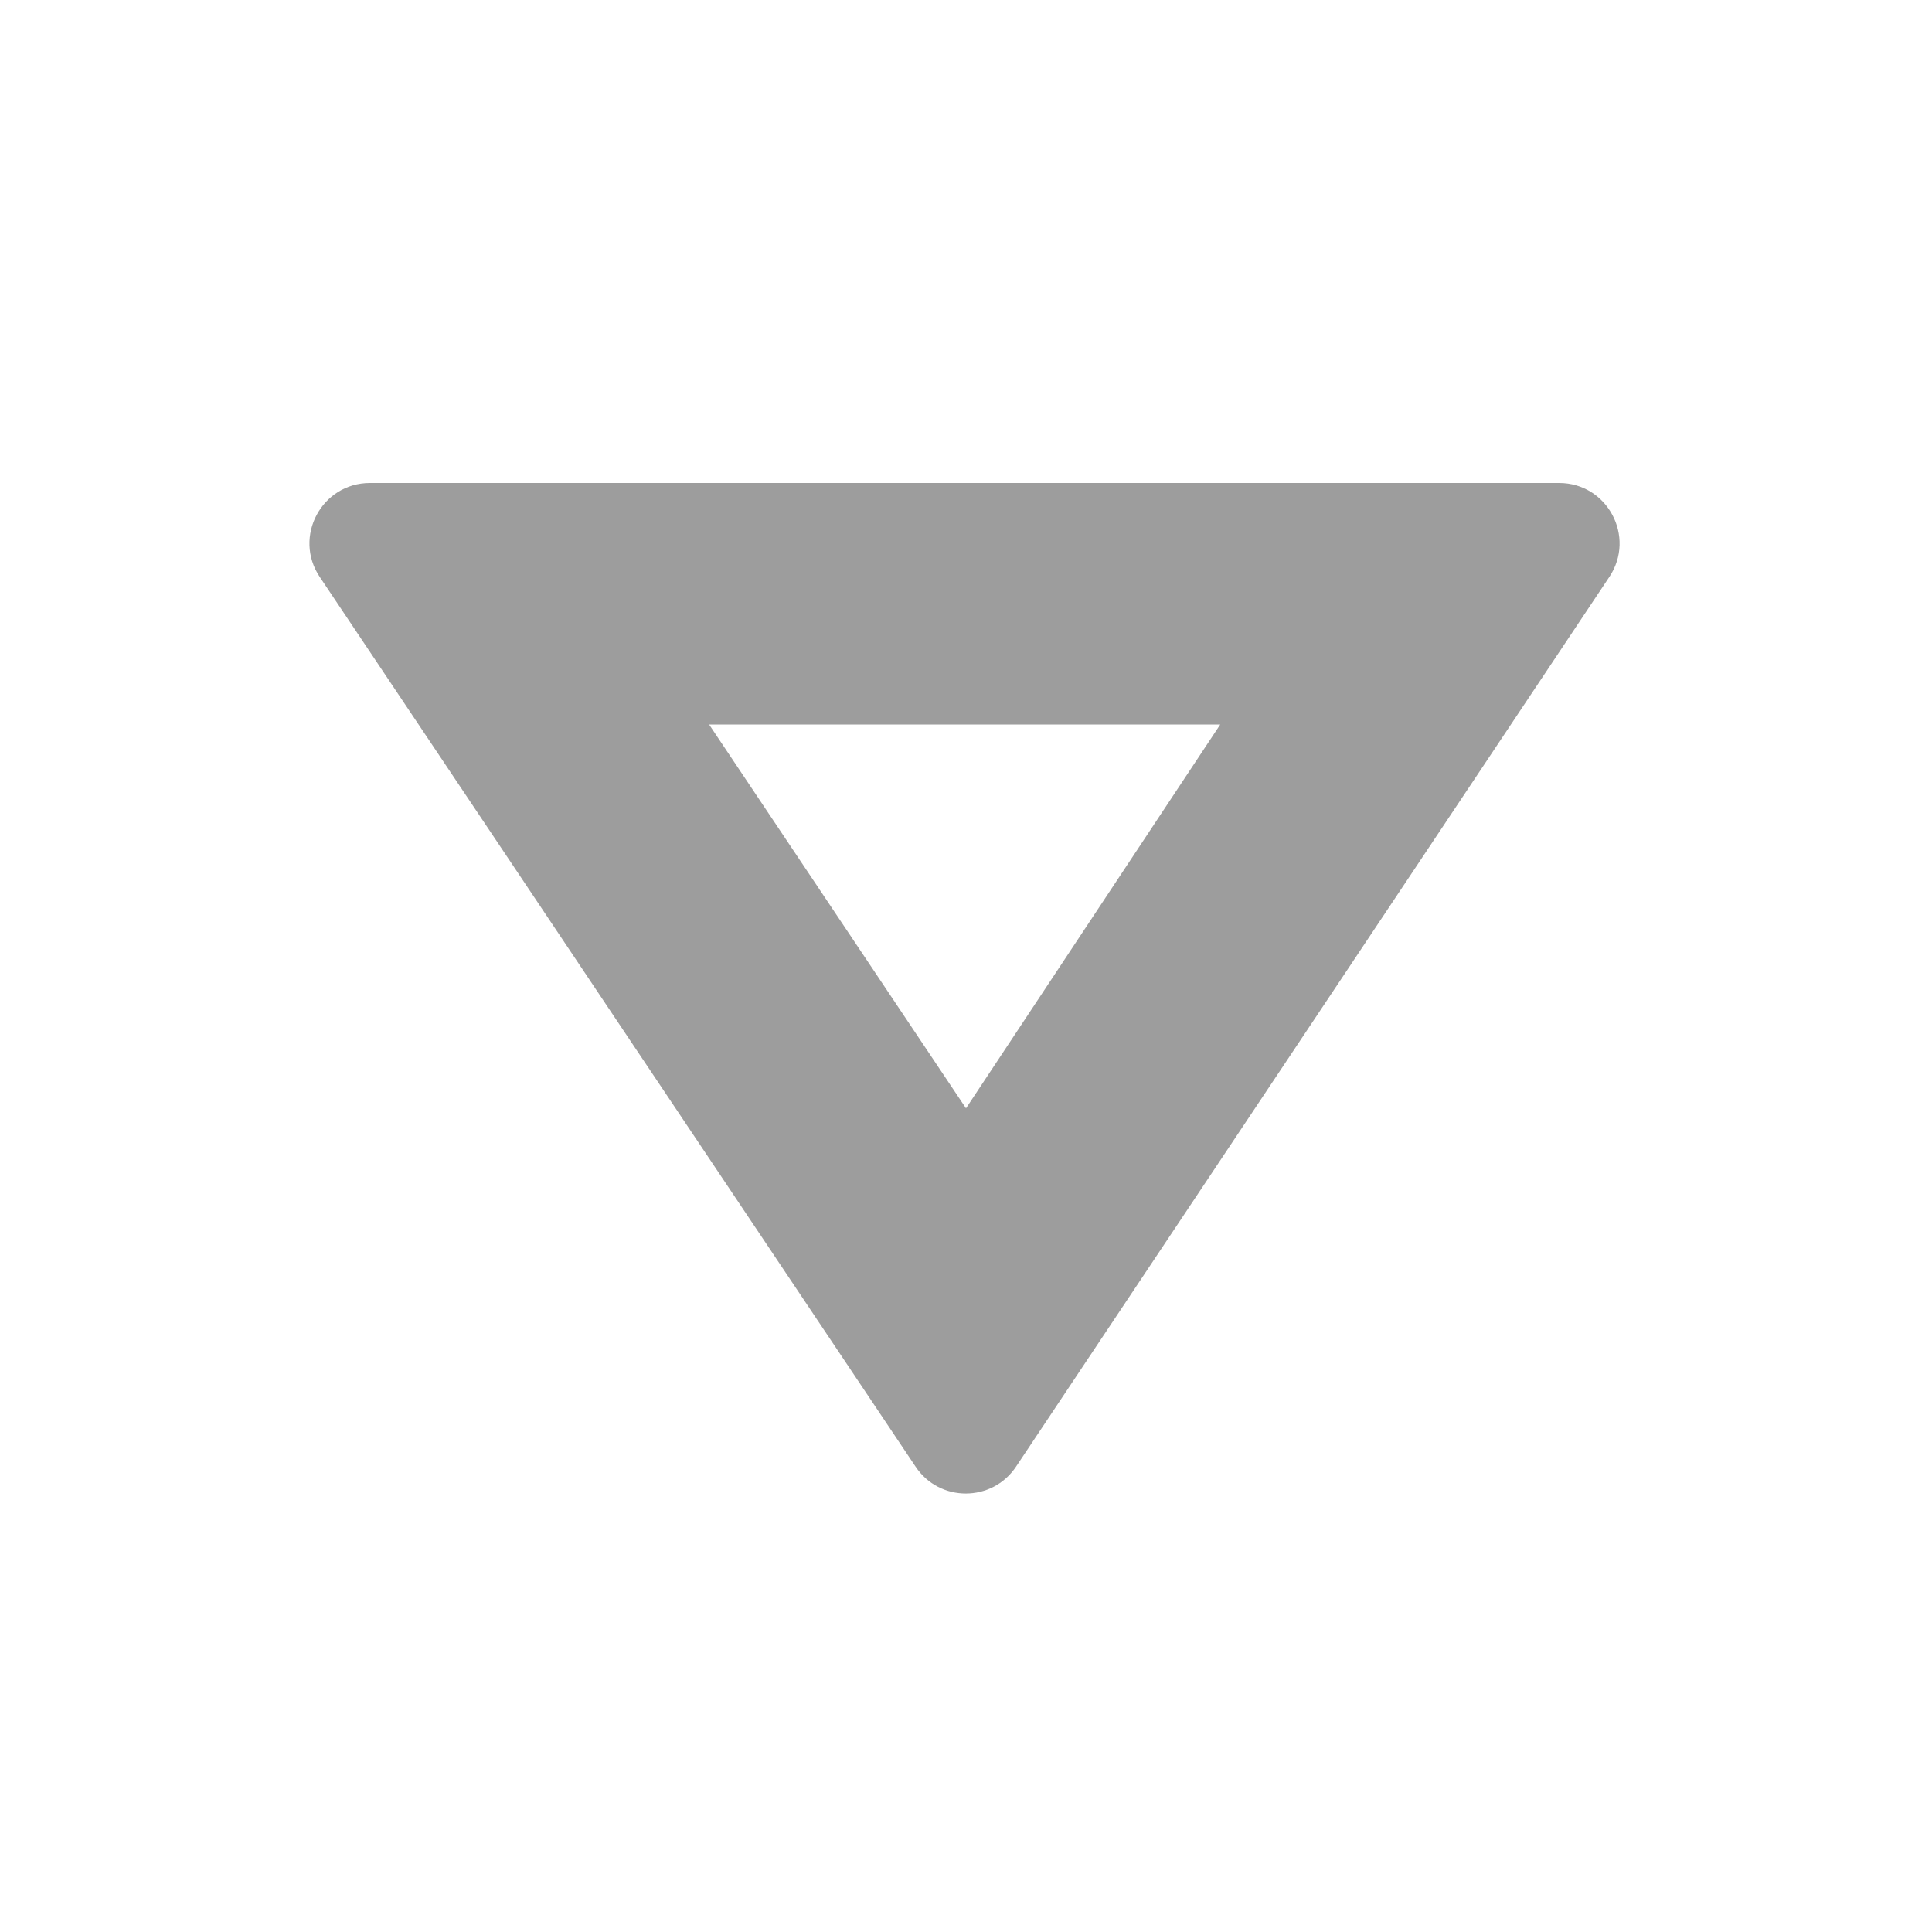 <svg width="32" height="32" viewBox="0 0 32 32" fill="none" xmlns="http://www.w3.org/2000/svg">
<path fill-rule="evenodd" clip-rule="evenodd" d="M6.127 8C5.327 8 4.851 8.892 5.296 9.556L15.166 24.294C15.562 24.886 16.433 24.885 16.829 24.292L26.656 9.555C27.099 8.89 26.623 8 25.824 8H6.127ZM20.211 12H11.745L16 18.357L20.211 12Z" fill="#9D9D9D"/>
</svg>
